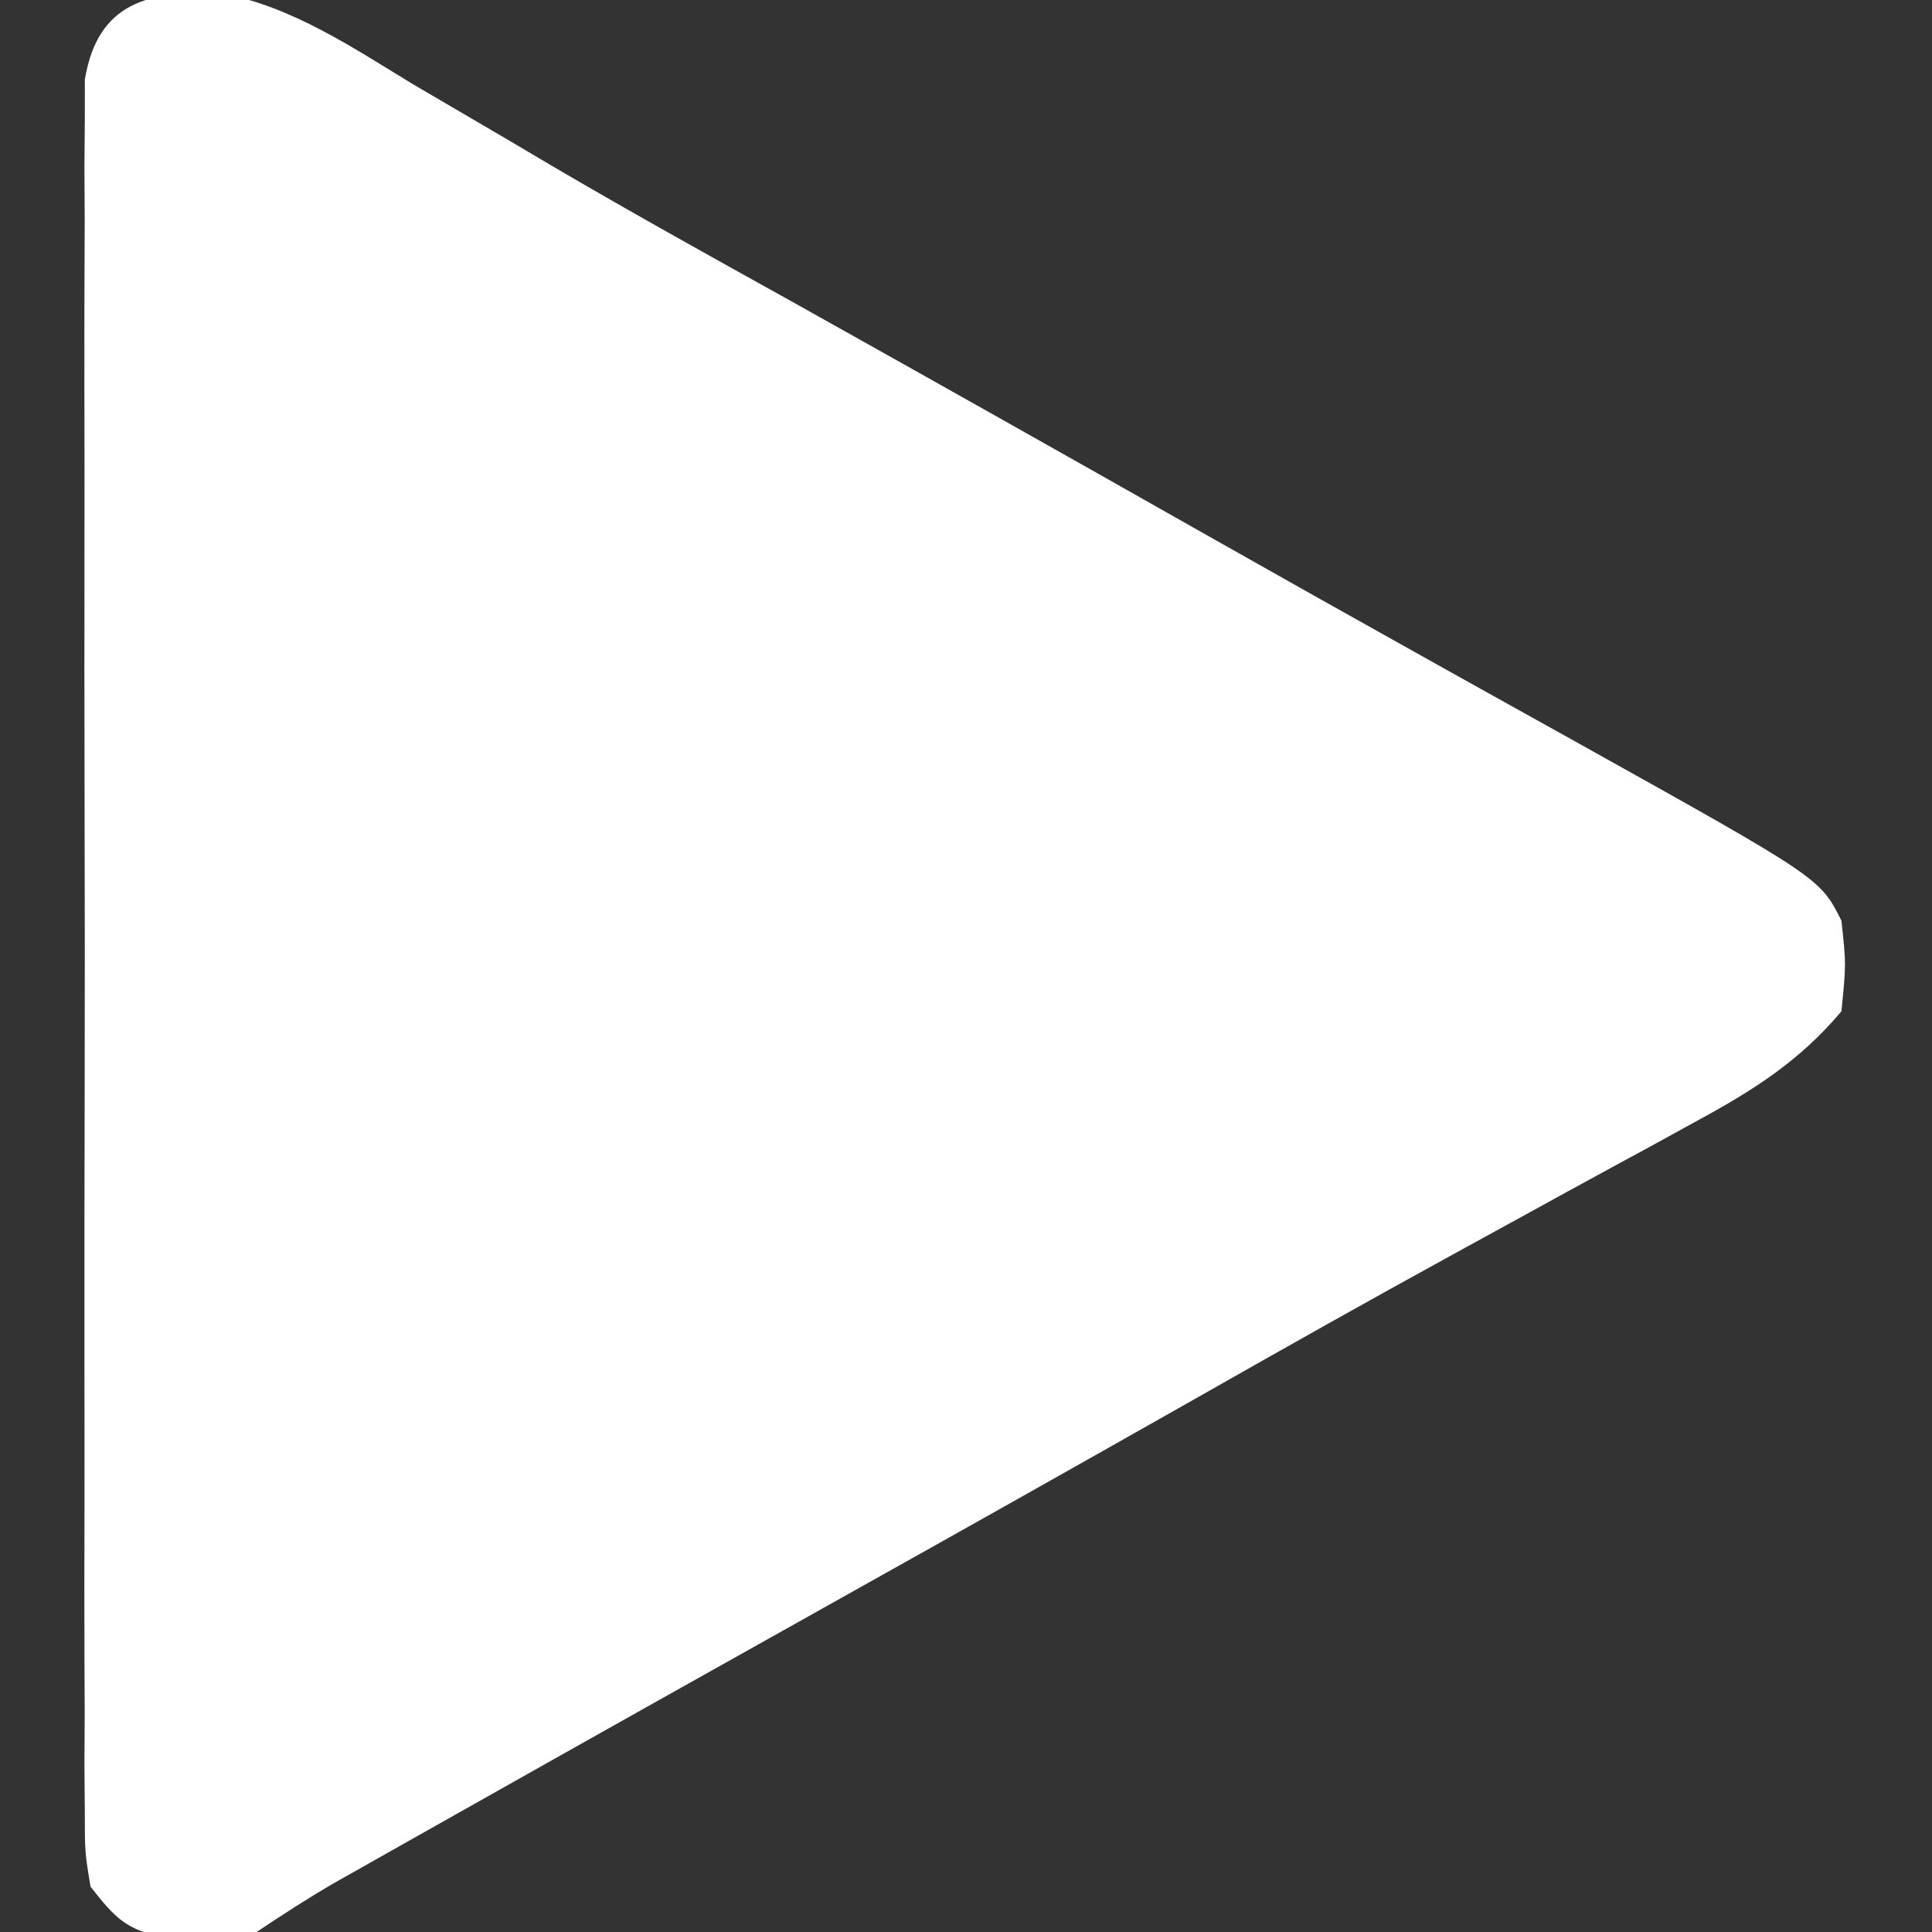 <?xml version="1.0" encoding="UTF-8"?>
<svg version="1.1" xmlns="http://www.w3.org/2000/svg" width="128" height="128">
<rect width="100%" height="100%" fill="#333333" stroke="none"/>
<path d="M0 0 C4.746 0.921 8.671 3.597 12.757 6.075 C14.808 7.277 16.858 8.477 18.91 9.677 C19.965 10.301 21.021 10.925 22.108 11.568 C27.3 14.611 32.561 17.526 37.82 20.45 C46.77 25.452 55.702 30.484 64.623 35.538 C69.751 38.441 74.888 41.329 80.035 44.2 C81.156 44.826 82.278 45.452 83.433 46.097 C85.587 47.298 87.742 48.497 89.898 49.694 C105.905 58.621 105.905 58.621 107.32 61.45 C107.632 64.325 107.632 64.325 107.32 67.45 C104.574 70.716 101.555 72.638 97.832 74.665 C96.745 75.262 95.658 75.859 94.538 76.474 C93.963 76.786 93.388 77.097 92.796 77.418 C90.354 78.742 87.921 80.08 85.487 81.418 C84.239 82.103 82.991 82.787 81.743 83.471 C76.031 86.599 70.358 89.797 64.695 93.013 C56.75 97.516 48.791 101.993 40.82 106.45 C32.354 111.187 23.894 115.933 15.445 120.7 C14.47 121.249 13.494 121.798 12.49 122.364 C11.591 122.872 10.692 123.38 9.765 123.903 C8.976 124.348 8.188 124.793 7.375 125.252 C5.652 126.256 3.979 127.344 2.32 128.45 C0.382 128.751 0.382 128.751 -1.68 128.763 C-2.361 128.779 -3.041 128.796 -3.743 128.813 C-6.317 128.331 -7.072 127.501 -8.68 125.45 C-9.058 123.184 -9.058 123.184 -9.061 120.478 C-9.07 119.452 -9.078 118.425 -9.087 117.368 C-9.081 116.243 -9.075 115.117 -9.068 113.958 C-9.074 112.772 -9.079 111.587 -9.084 110.365 C-9.095 107.113 -9.093 103.862 -9.083 100.609 C-9.076 97.208 -9.083 93.806 -9.087 90.404 C-9.093 84.691 -9.086 78.978 -9.071 73.265 C-9.055 66.658 -9.06 60.051 -9.077 53.444 C-9.09 47.774 -9.092 42.103 -9.084 36.432 C-9.08 33.045 -9.079 29.657 -9.089 26.27 C-9.097 22.494 -9.085 18.718 -9.068 14.942 C-9.074 13.817 -9.081 12.692 -9.087 11.532 C-9.078 10.506 -9.07 9.48 -9.061 8.422 C-9.06 7.529 -9.059 6.636 -9.058 5.716 C-8.206 0.603 -4.833 -0.2 0 0 Z " fill="#fff" transform="translate(14.68,-0.45)"/>
</svg>
